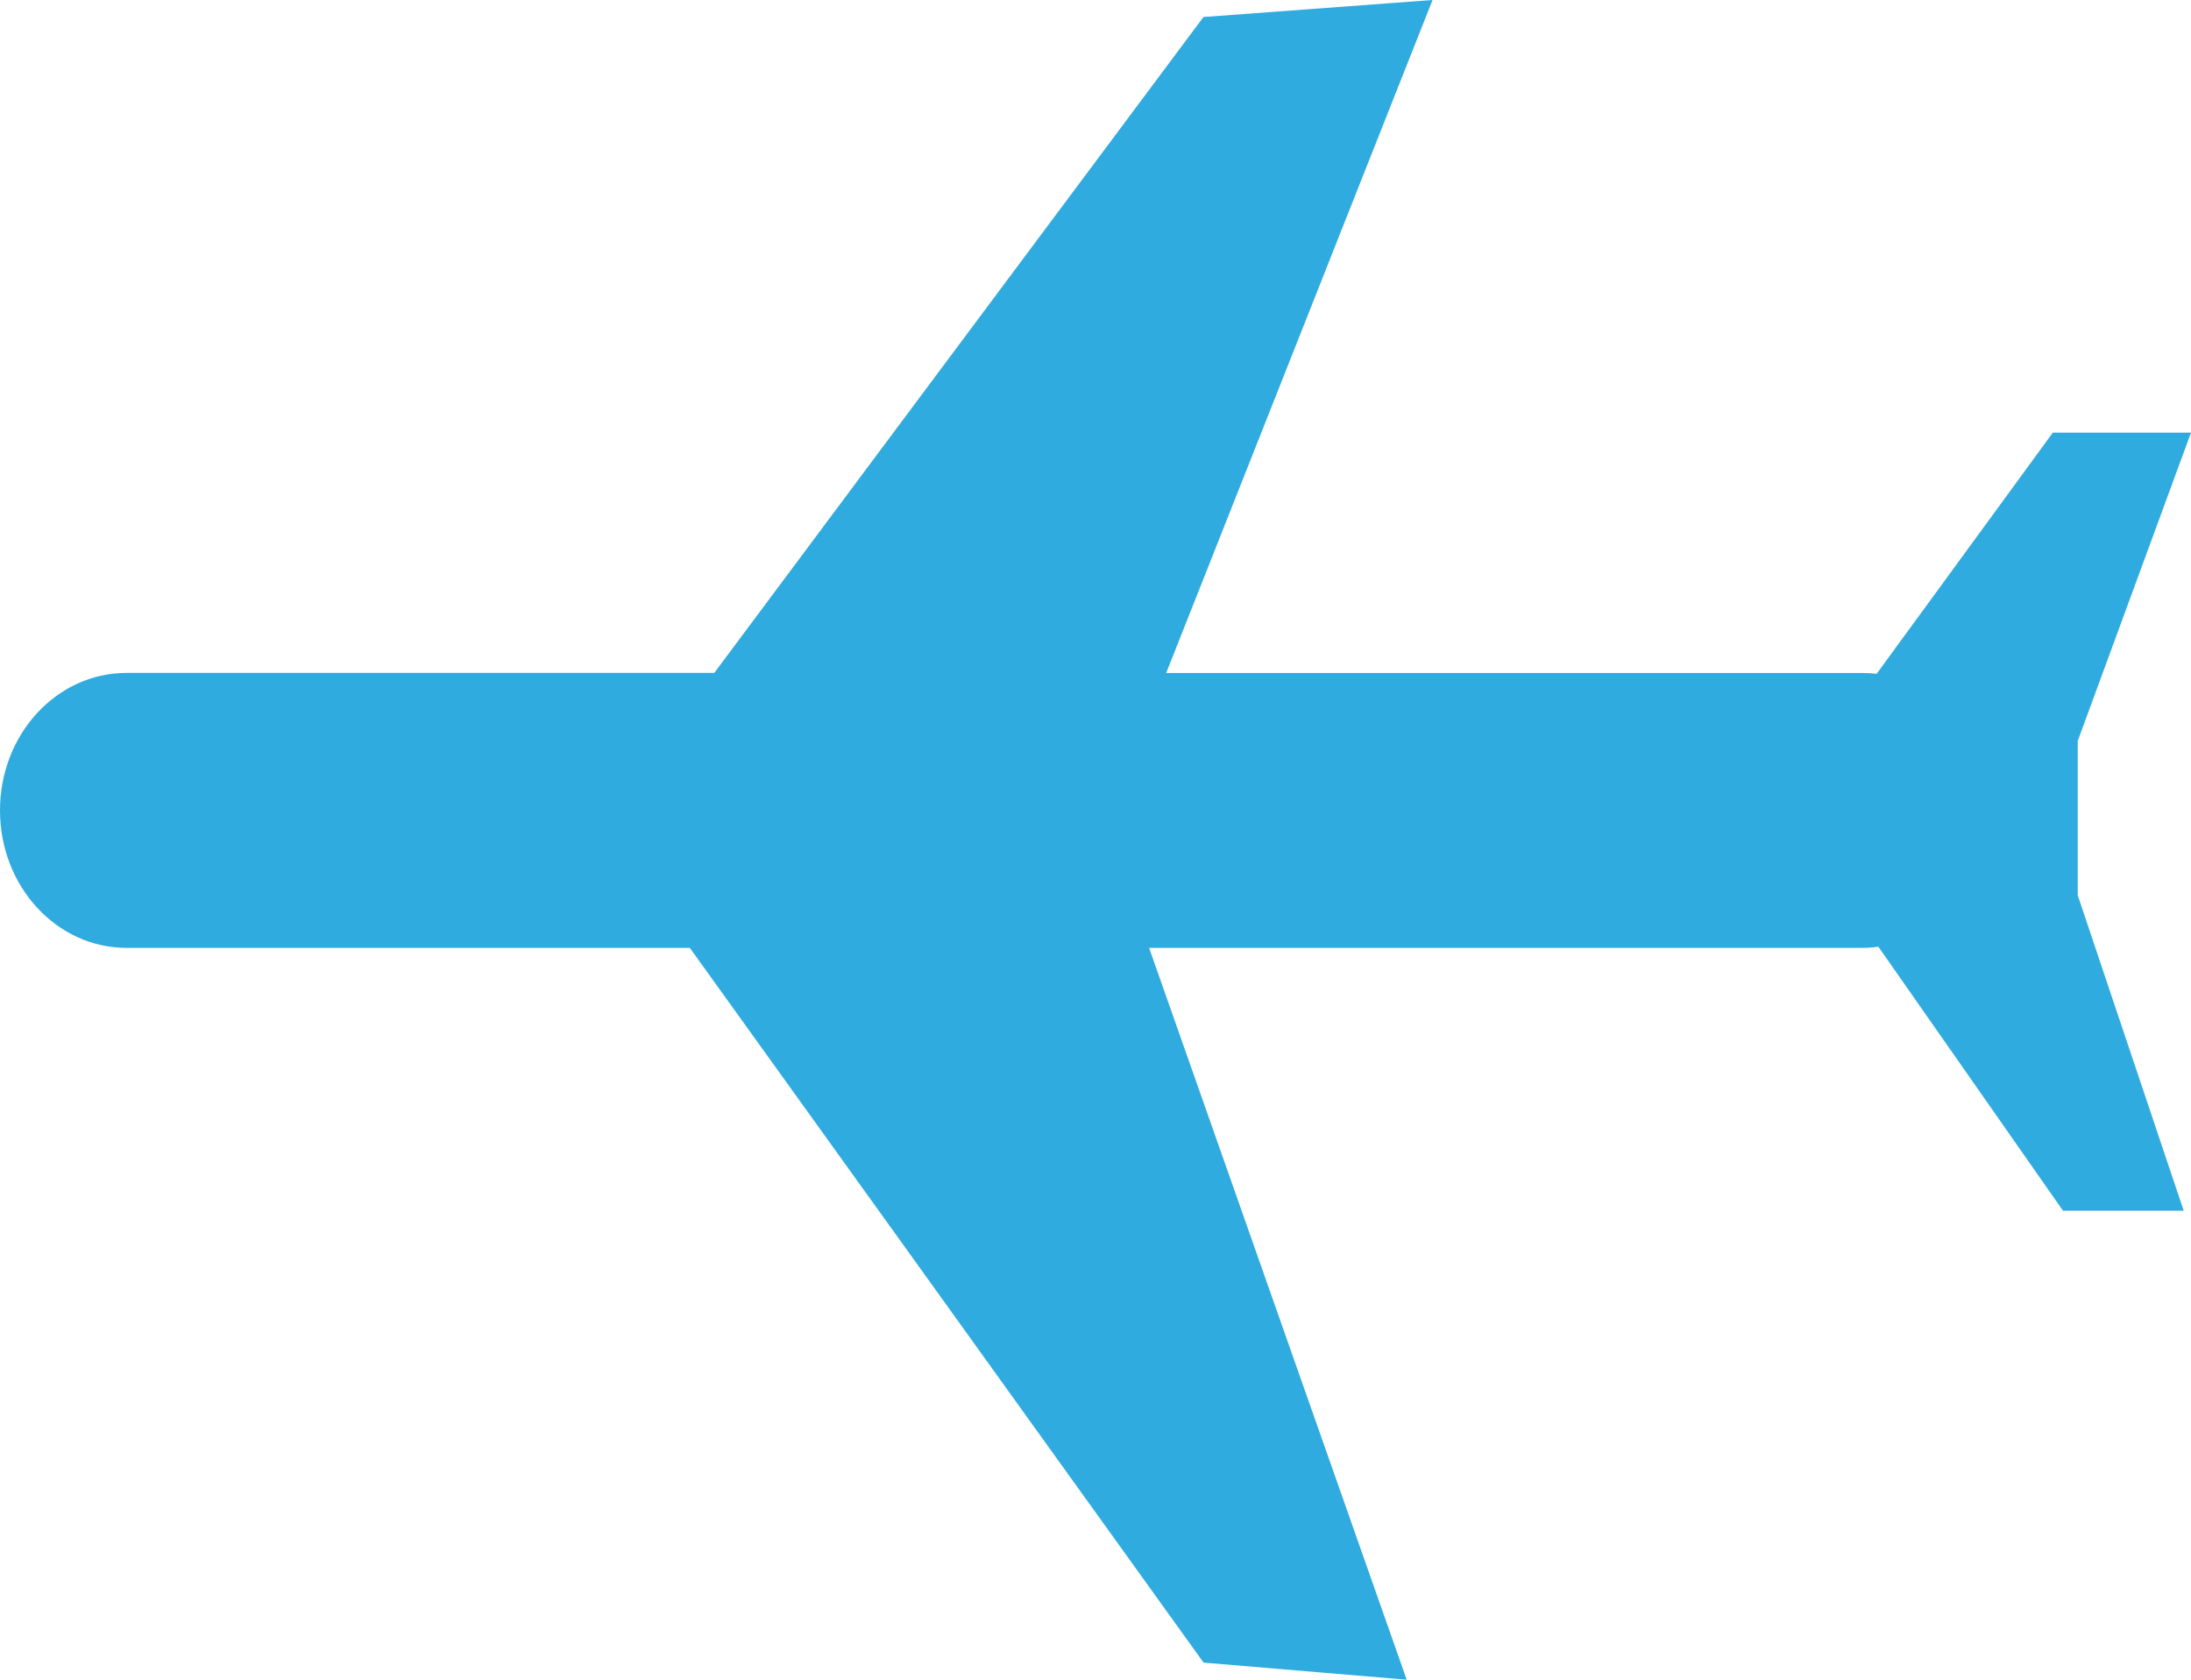 <?xml version="1.0" encoding="utf-8"?><!DOCTYPE svg PUBLIC "-//W3C//DTD SVG 1.1//EN" "http://www.w3.org/Graphics/SVG/1.1/DTD/svg11.dtd"><svg version="1.1" baseProfile="full" xmlns="http://www.w3.org/2000/svg" xmlns:xlink="http://www.w3.org/1999/xlink" xmlns:ev="http://www.w3.org/2001/xml-events"   height="23px"   width="30px" ><path fill="rgb( 48, 171, 223 )" d="M25.719,12.963 C25.647,12.974 25.572,12.979 25.496,12.979 C25.496,12.979 18.069,12.979 18.069,12.979 C18.069,12.979 15.734,12.979 15.734,12.979 C15.734,12.979 19.261,23 19.261,23 C19.261,23 16.48,22.766 16.48,22.766 C16.48,22.766 14.348,19.801 14.348,19.801 C14.348,19.801 12.222,16.842 12.222,16.842 C12.222,16.842 9.445,12.979 9.445,12.979 C9.445,12.979 5.974,12.979 5.974,12.979 C5.974,12.979 1.732,12.979 1.732,12.979 C0.775,12.979 0,12.137 0,11.096 C0,10.056 0.775,9.214 1.732,9.214 C1.732,9.214 5.974,9.214 5.974,9.214 C5.974,9.214 9.78,9.214 9.78,9.214 C9.78,9.214 12.226,5.933 12.226,5.933 C12.226,5.933 14.44,2.965 14.44,2.965 C14.44,2.965 16.478,0.233 16.478,0.233 C16.478,0.233 19.615,0 19.615,0 C19.615,0 15.968,9.215 15.968,9.215 C15.968,9.215 18.069,9.215 18.069,9.215 C18.069,9.215 25.496,9.215 25.496,9.215 C25.565,9.215 25.632,9.218 25.695,9.227 C25.695,9.227 28.108,5.924 28.108,5.924 C28.108,5.924 30,5.924 30,5.924 C30,5.924 28.449,10.146 28.449,10.146 C28.449,10.146 28.449,10.439 28.449,10.439 C28.449,10.439 28.449,11.41 28.449,11.41 C28.449,11.41 28.449,12.259 28.449,12.259 C28.449,12.259 29.9,16.578 29.9,16.578 C29.9,16.578 28.247,16.578 28.247,16.578 C28.247,16.578 25.719,12.963 25.719,12.963 Z "/></svg>